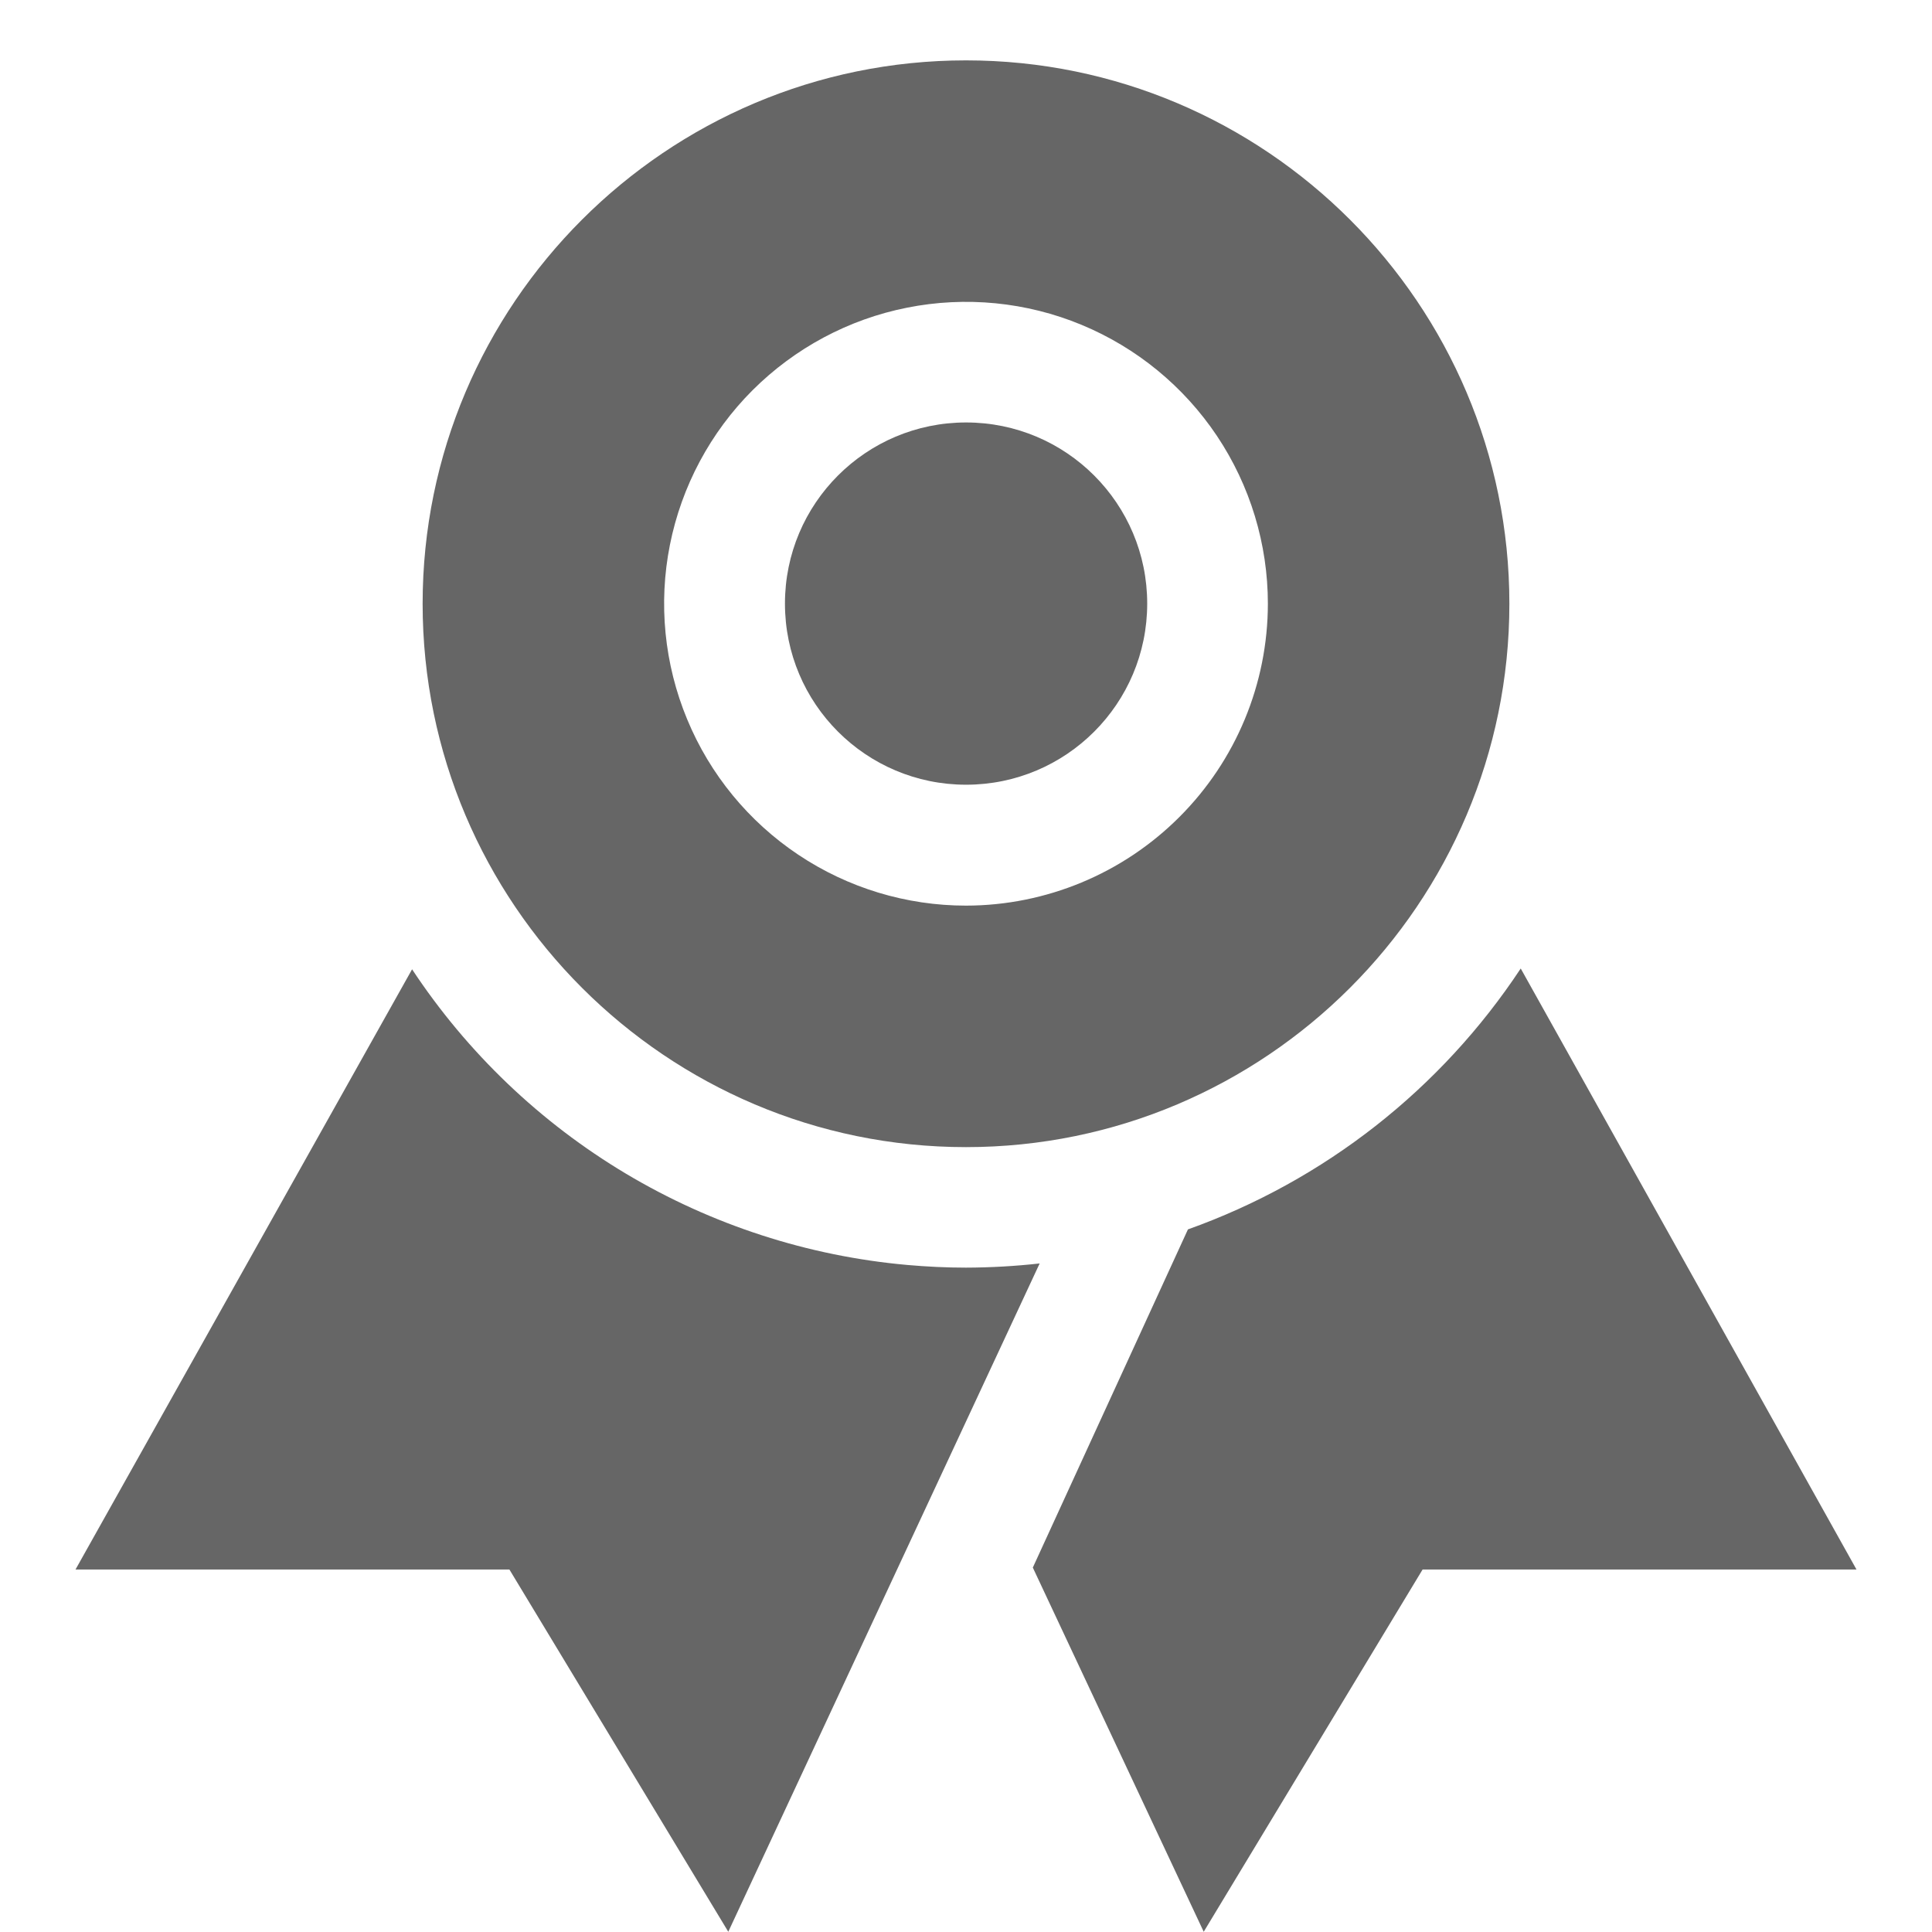<svg width="24" height="24" viewBox="0 0 24 24" fill="none" xmlns="http://www.w3.org/2000/svg">
<g clip-path="url(#clip0_32_3174)">
<path d="M12 15.747C11.755 15.747 11.512 15.735 11.273 15.714C10.037 15.604 8.842 15.216 7.776 14.58C6.711 13.944 5.803 13.076 5.119 12.041L0.938 19.497H6.328L9.047 23.997L12.915 15.695C12.611 15.729 12.306 15.746 12 15.747ZM18.891 12.031C17.9 13.531 16.45 14.668 14.757 15.272L12.83 19.473L14.953 23.997L17.672 19.497H23.062L18.891 12.031Z" fill="#666666"/>
<path d="M12.001 9.748C13.244 9.748 14.251 8.741 14.251 7.498C14.251 6.255 13.244 5.248 12.001 5.248C10.758 5.248 9.751 6.255 9.751 7.498C9.751 8.741 10.758 9.748 12.001 9.748Z" fill="#666666"/>
<path d="M12 0.75C8.278 0.75 5.25 3.778 5.25 7.5C5.25 11.222 8.278 14.25 12 14.25C15.722 14.25 18.75 11.222 18.75 7.5C18.75 3.778 15.722 0.75 12 0.75ZM12 11.25C11.258 11.25 10.533 11.03 9.917 10.618C9.3 10.206 8.819 9.62 8.536 8.935C8.252 8.25 8.177 7.496 8.322 6.768C8.467 6.041 8.824 5.372 9.348 4.848C9.873 4.324 10.541 3.966 11.268 3.822C11.996 3.677 12.75 3.751 13.435 4.035C14.12 4.319 14.706 4.8 15.118 5.416C15.53 6.033 15.75 6.758 15.75 7.5C15.749 8.494 15.354 9.447 14.65 10.15C13.947 10.853 12.994 11.249 12 11.25Z" fill="#666666"/>
</g>
<defs>
<clipPath id="clip0_32_3174">
<rect width="24" height="24" fill="white" transform="translate(0 -0.004)"/>
</clipPath>
</defs>
</svg>
